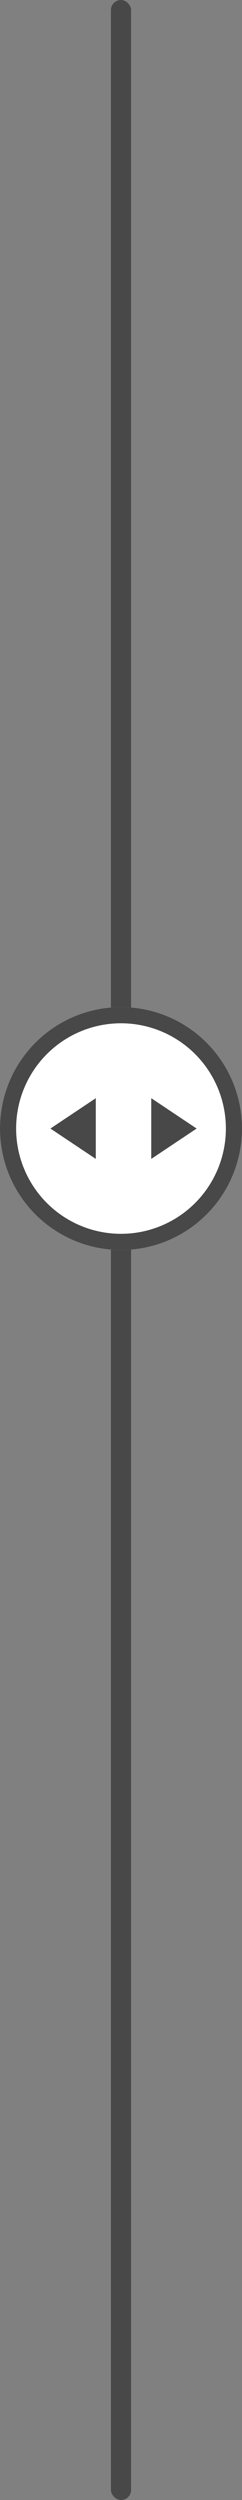 <svg xmlns="http://www.w3.org/2000/svg" width="48" height="494" viewBox="0 0 48 494">
  <rect x="0" y="0" width="48" height="494" fill="#808080" stroke="none"/>
  <g id="Group_76284" data-name="Group 76284" transform="translate(-662 -186.272)">
    <rect id="Rectangle_2914" data-name="Rectangle 2914" width="4" height="494" rx="2" transform="translate(684 186.272)" fill="#484848"/>
    <g id="Ellipse_360" data-name="Ellipse 360" transform="translate(662 385.272)" fill="#fff" stroke="#484848" stroke-width="3.2">
      <circle cx="24" cy="24" r="24" stroke="none"/>
      <circle cx="24" cy="24" r="22.4" fill="none"/>
    </g>
    <path id="Polygon_1" data-name="Polygon 1" d="M6,0l6,9H0Z" transform="translate(672 415.272) rotate(-90)" fill="#484848"/>
    <path id="Polygon_2" data-name="Polygon 2" d="M6,0l6,9H0Z" transform="translate(701 403.272) rotate(90)" fill="#484848"/>
  </g>
</svg>
